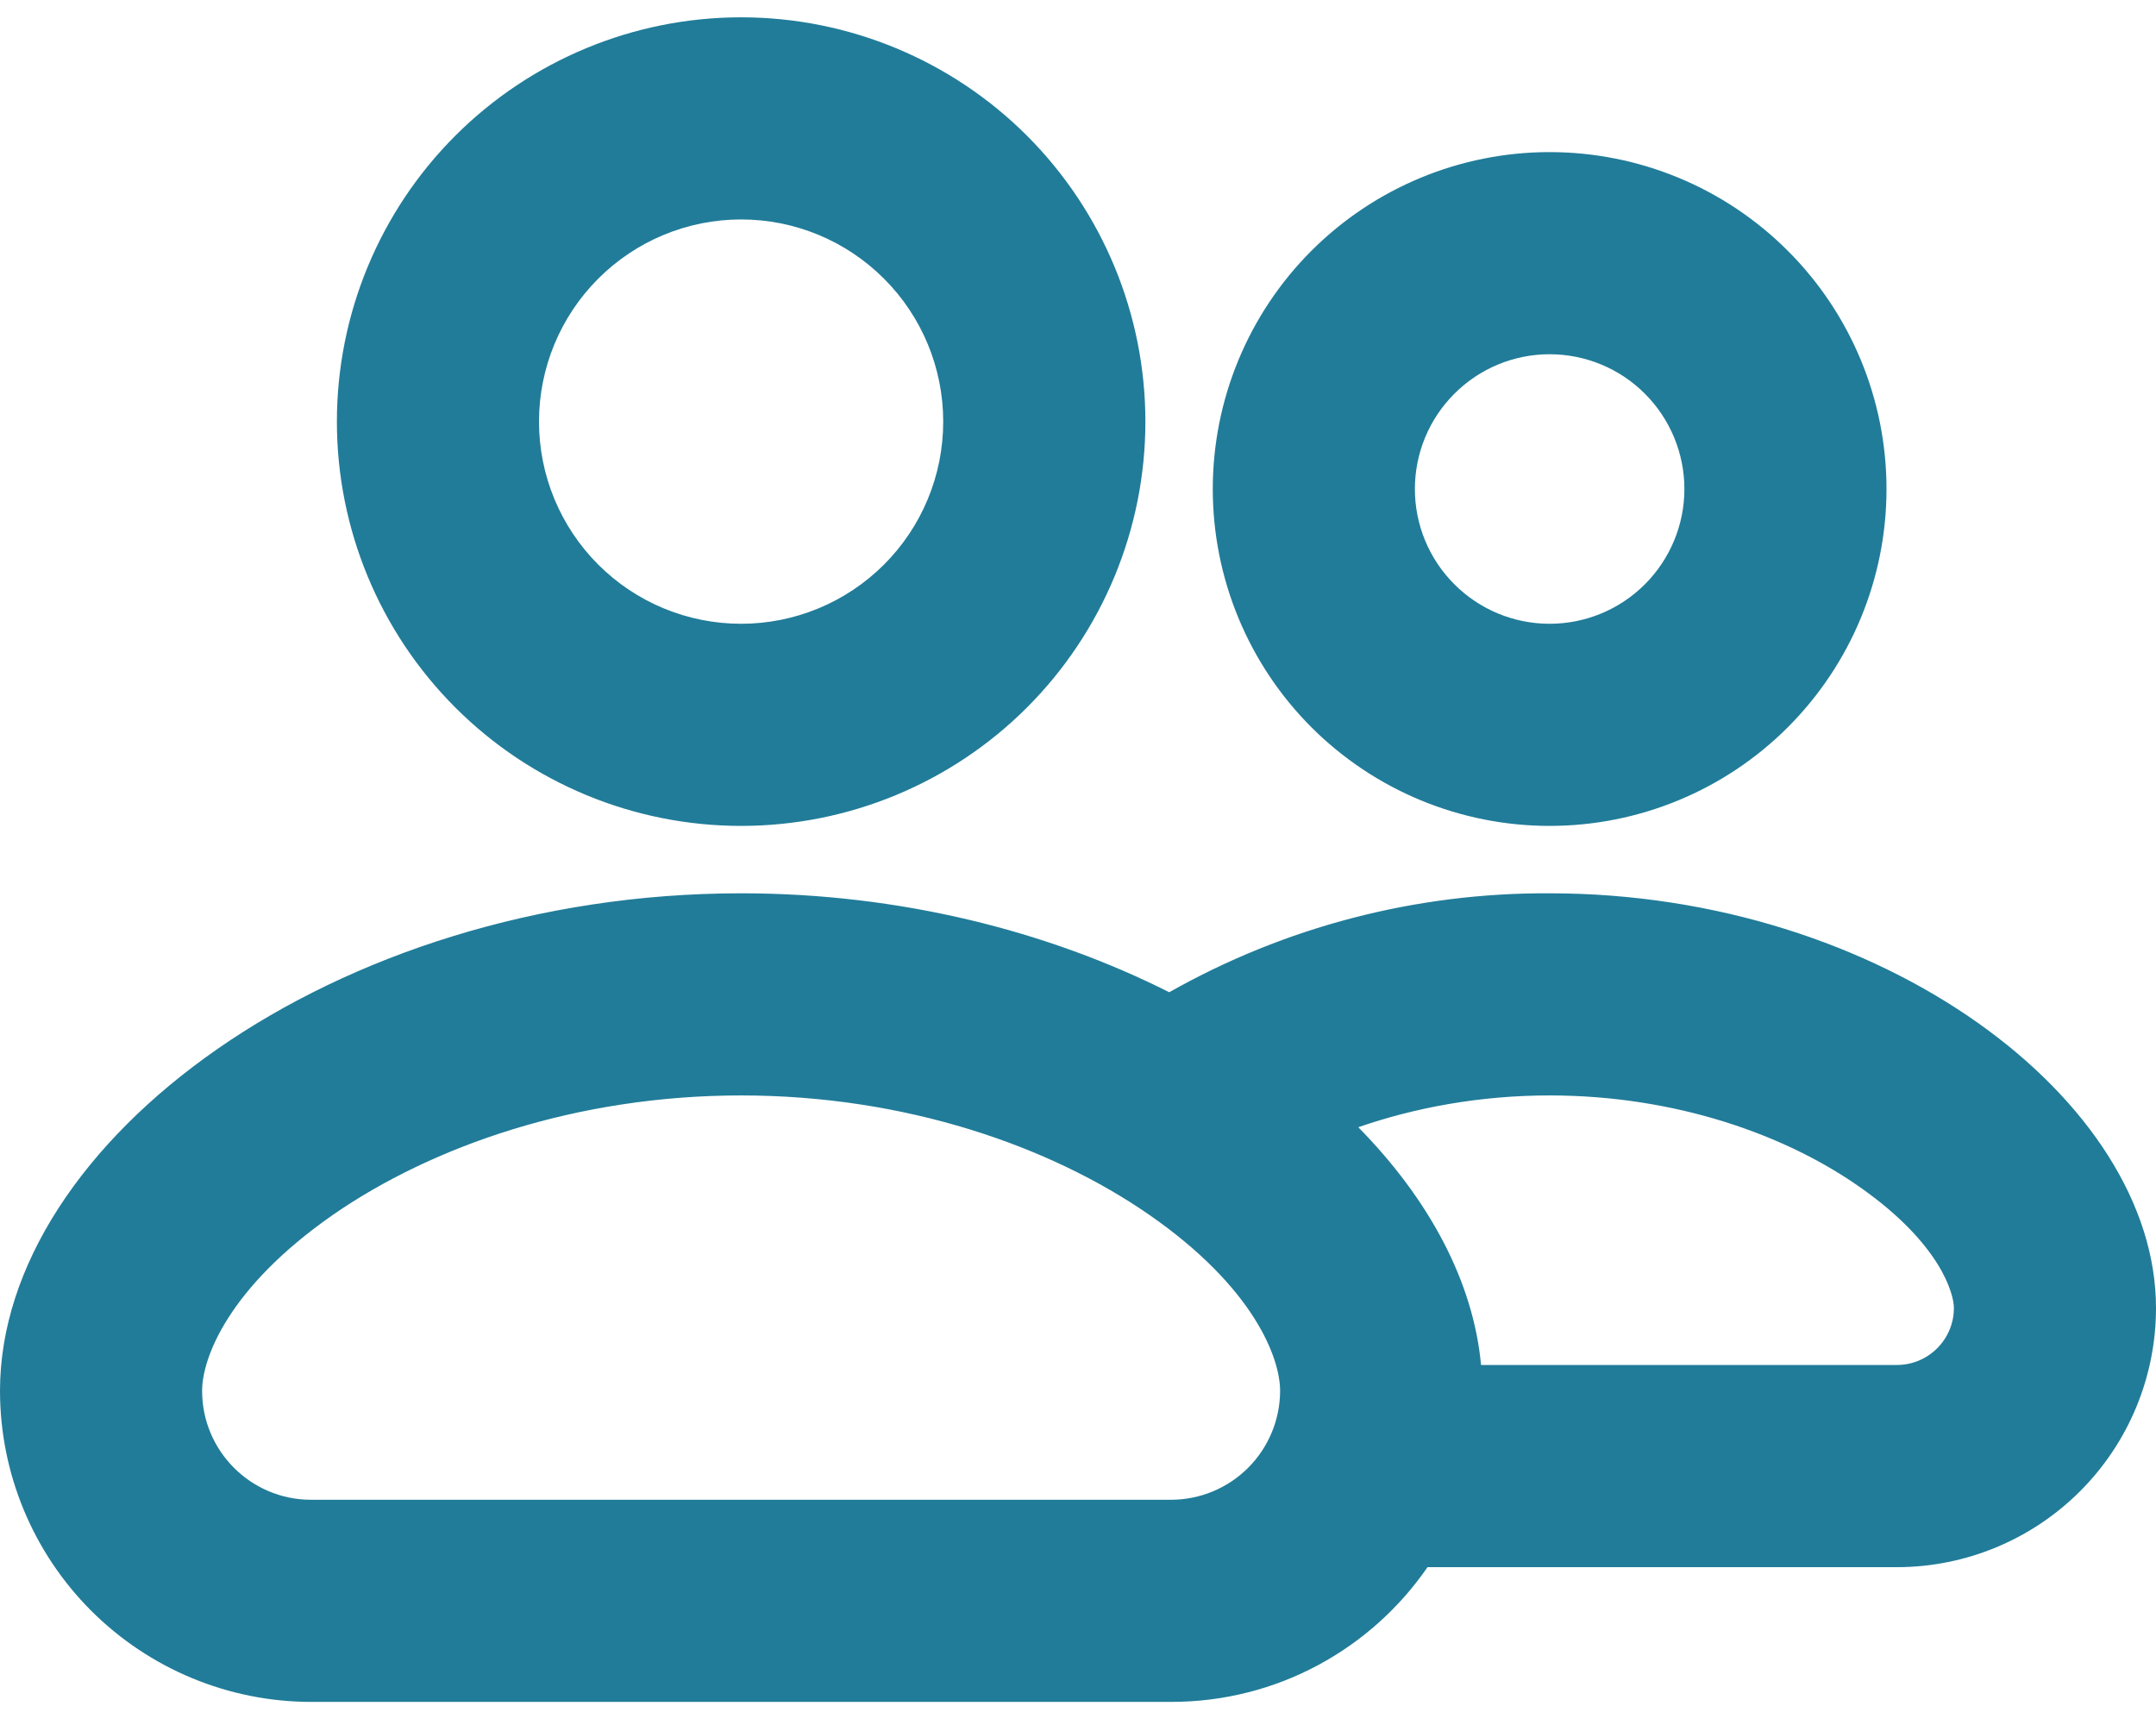 <svg width="35" height="28" viewBox="0 0 35 28" fill="none" xmlns="http://www.w3.org/2000/svg">
<path fill-rule="evenodd" clip-rule="evenodd" d="M12.031 10.125C12.902 10.125 13.736 9.779 14.351 9.164C14.967 8.549 15.312 7.714 15.312 6.844C15.312 5.974 14.967 5.139 14.351 4.524C13.736 3.908 12.902 3.562 12.031 3.562C11.161 3.562 10.326 3.908 9.711 4.524C9.096 5.139 8.75 5.974 8.75 6.844C8.75 7.714 9.096 8.549 9.711 9.164C10.326 9.779 11.161 10.125 12.031 10.125ZM12.031 13.406C13.772 13.406 15.441 12.715 16.672 11.484C17.902 10.253 18.594 8.584 18.594 6.844C18.594 5.103 17.902 3.434 16.672 2.203C15.441 0.973 13.772 0.281 12.031 0.281C10.291 0.281 8.622 0.973 7.391 2.203C6.16 3.434 5.469 5.103 5.469 6.844C5.469 8.584 6.16 10.253 7.391 11.484C8.622 12.715 10.291 13.406 12.031 13.406ZM5.405 19.719C3.706 20.901 3.281 22.045 3.281 22.576C3.281 23.552 4.073 24.344 5.049 24.344H19.014C19.482 24.343 19.931 24.156 20.262 23.825C20.593 23.494 20.78 23.045 20.781 22.576C20.781 22.043 20.357 20.898 18.657 19.719C17.045 18.602 14.698 17.781 12.031 17.781C9.365 17.781 7.018 18.602 5.405 19.719ZM0 22.576C0 18.538 5.414 14.5 12.031 14.5C14.613 14.5 17.014 15.115 18.981 16.106C20.864 15.041 22.993 14.488 25.156 14.5C30.57 14.5 35 17.864 35 21.231C35 22.347 34.557 23.416 33.768 24.205C32.979 24.994 31.909 25.438 30.793 25.438H23.174C22.264 26.759 20.74 27.625 19.014 27.625H5.049C3.71 27.624 2.427 27.091 1.48 26.145C0.533 25.198 0.001 23.915 0 22.576ZM24.043 22.156H30.793C31.305 22.156 31.719 21.741 31.719 21.231C31.719 21.006 31.509 20.198 30.214 19.284C29.002 18.424 27.206 17.781 25.156 17.781C24.025 17.781 22.971 17.978 22.05 18.297C23.201 19.466 23.918 20.804 24.043 22.156ZM27.344 7.938C27.344 8.518 27.113 9.074 26.703 9.484C26.293 9.895 25.736 10.125 25.156 10.125C24.576 10.125 24.02 9.895 23.61 9.484C23.199 9.074 22.969 8.518 22.969 7.938C22.969 7.357 23.199 6.801 23.61 6.391C24.02 5.98 24.576 5.75 25.156 5.75C25.736 5.75 26.293 5.98 26.703 6.391C27.113 6.801 27.344 7.357 27.344 7.938ZM30.625 7.938C30.625 9.388 30.049 10.779 29.023 11.805C27.998 12.83 26.607 13.406 25.156 13.406C23.706 13.406 22.315 12.83 21.289 11.805C20.264 10.779 19.688 9.388 19.688 7.938C19.688 6.487 20.264 5.096 21.289 4.071C22.315 3.045 23.706 2.469 25.156 2.469C26.607 2.469 27.998 3.045 29.023 4.071C30.049 5.096 30.625 6.487 30.625 7.938Z" fill="#217C99"/>
</svg>
